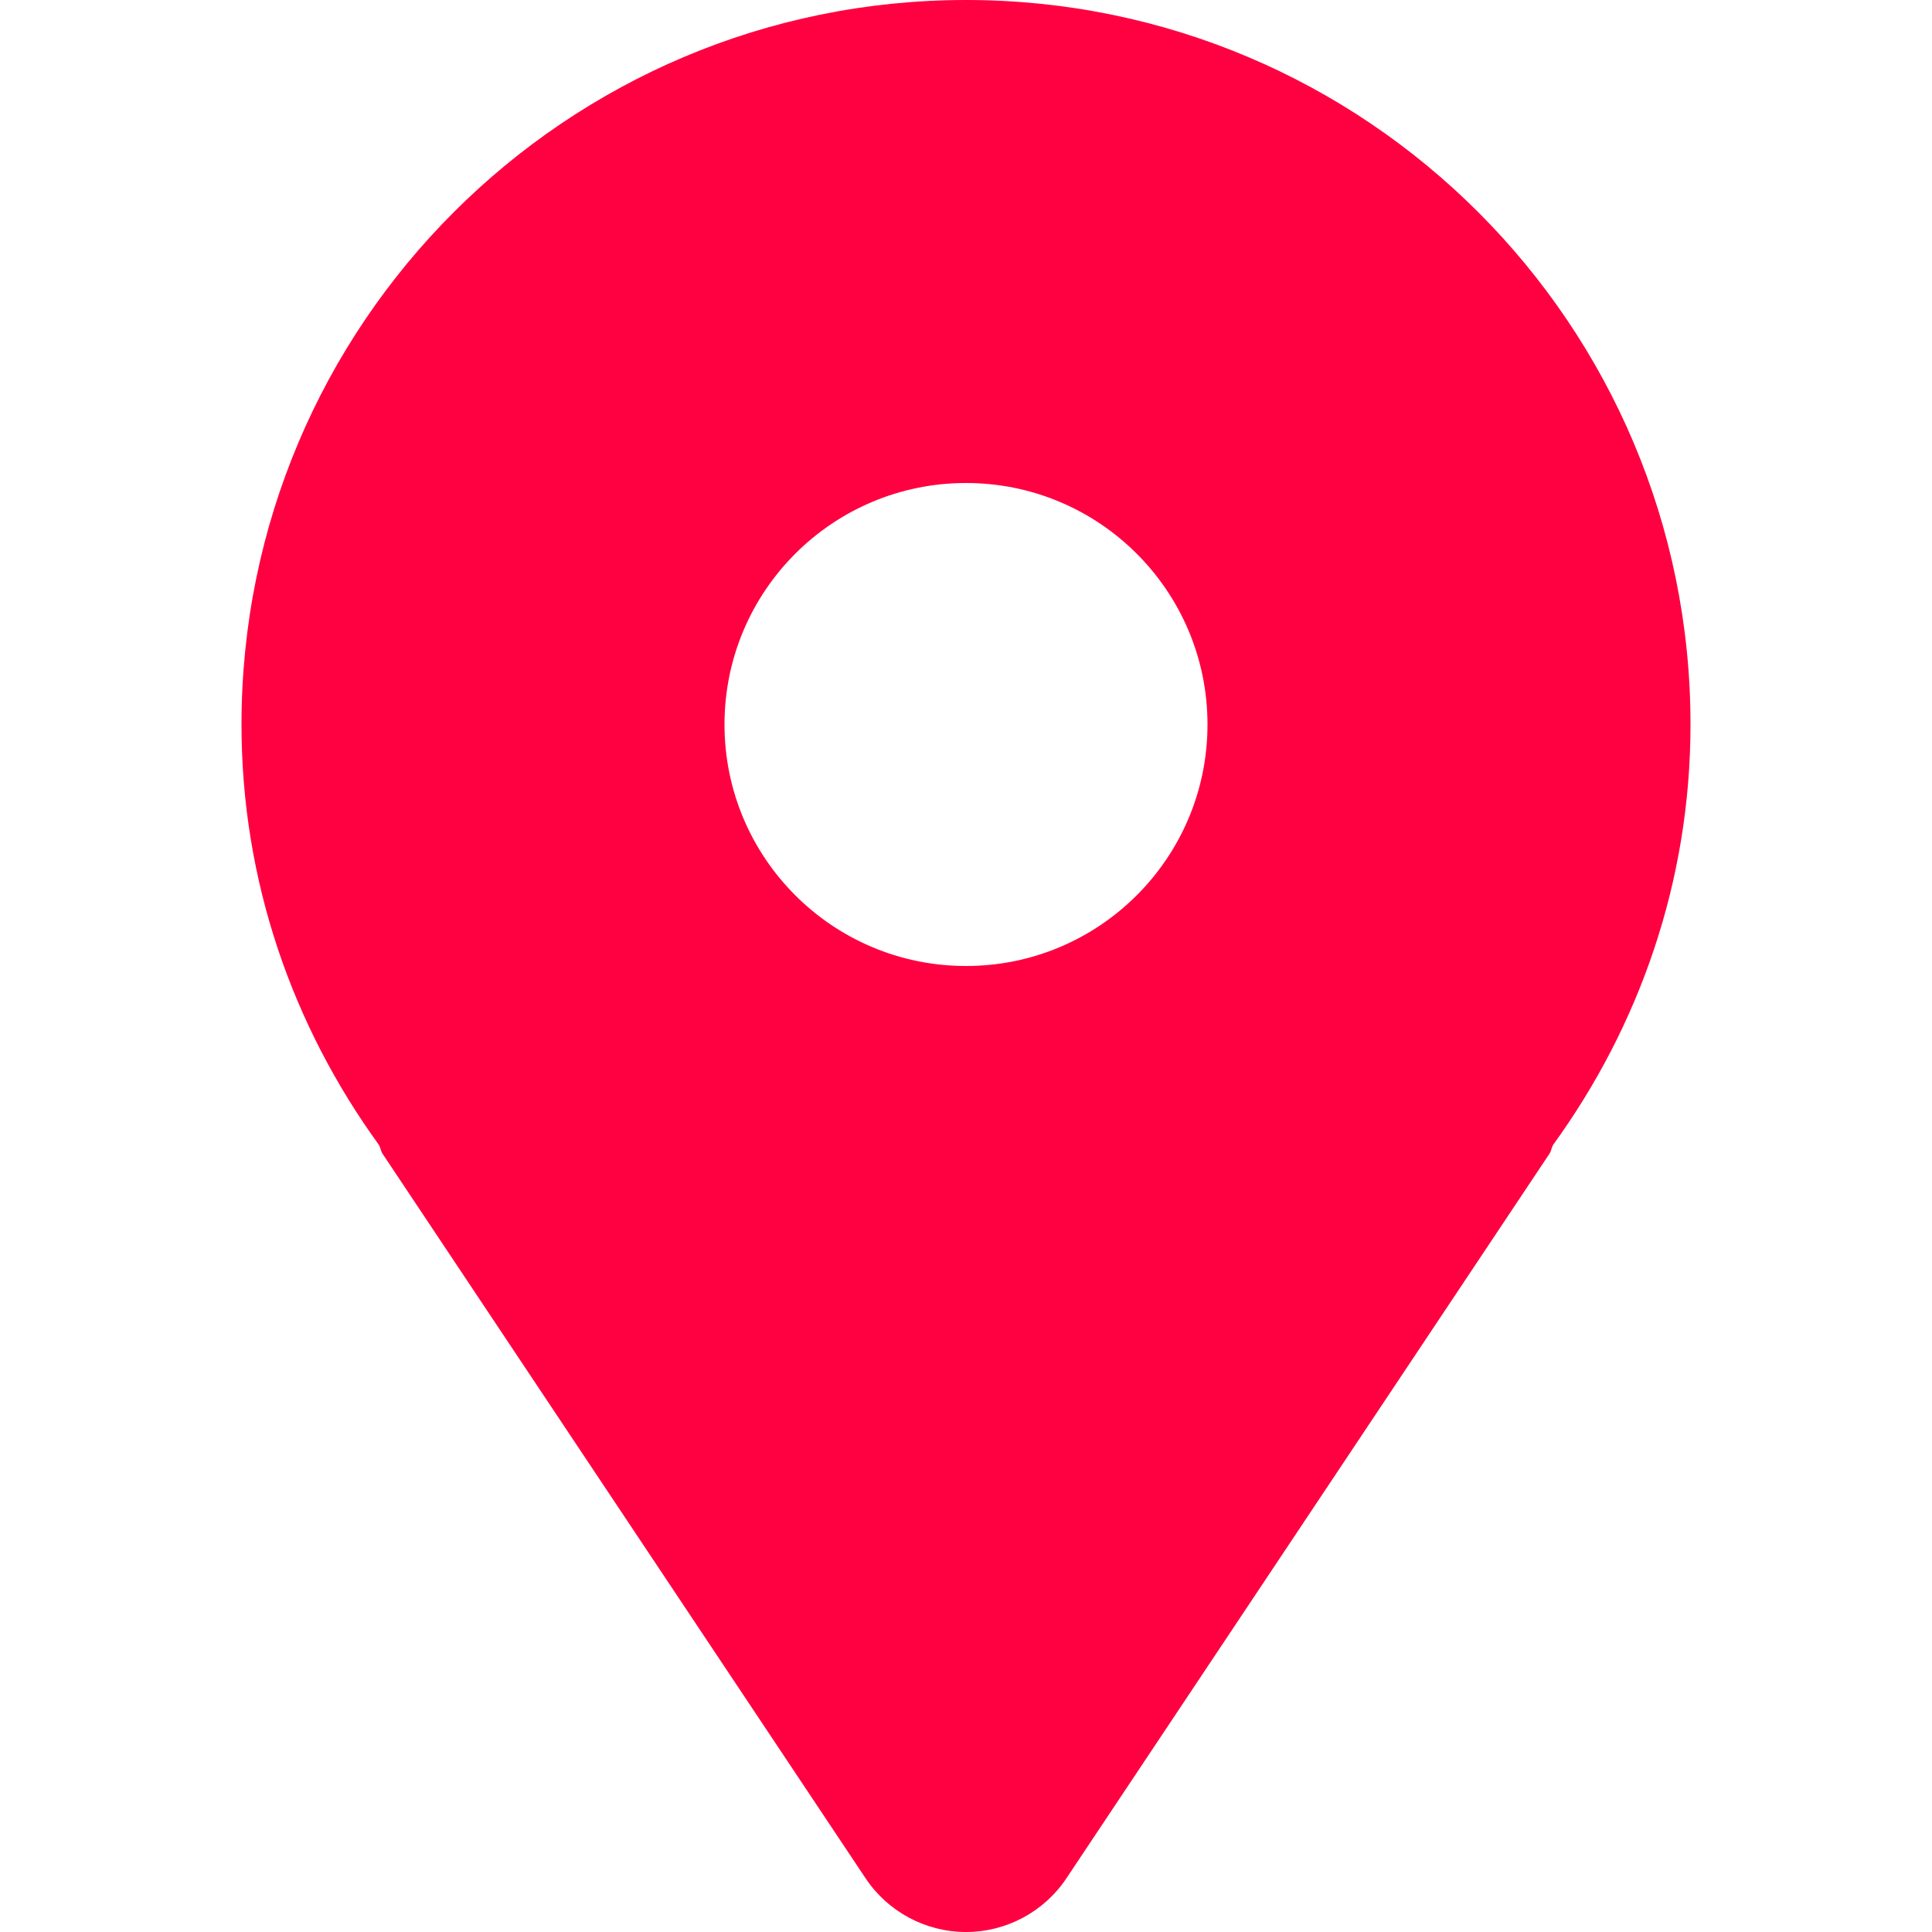 <svg width="25" height="25" viewBox="0 0 25 25" fill="none" xmlns="http://www.w3.org/2000/svg">
<path d="M12.5 0C7.323 0 3.125 4.198 3.125 9.375C3.125 11.414 3.793 13.284 4.904 14.816C4.924 14.853 4.927 14.894 4.95 14.929L11.2 24.304C11.49 24.739 11.978 25 12.5 25C13.022 25 13.51 24.739 13.8 24.304L20.05 14.929C20.073 14.894 20.076 14.853 20.096 14.816C21.207 13.284 21.875 11.414 21.875 9.375C21.875 4.198 17.677 0 12.5 0ZM12.5 12.5C10.774 12.5 9.375 11.101 9.375 9.375C9.375 7.649 10.774 6.25 12.5 6.25C14.226 6.25 15.625 7.649 15.625 9.375C15.625 11.101 14.226 12.5 12.5 12.5Z" fill="#FF0040"/>
</svg>
